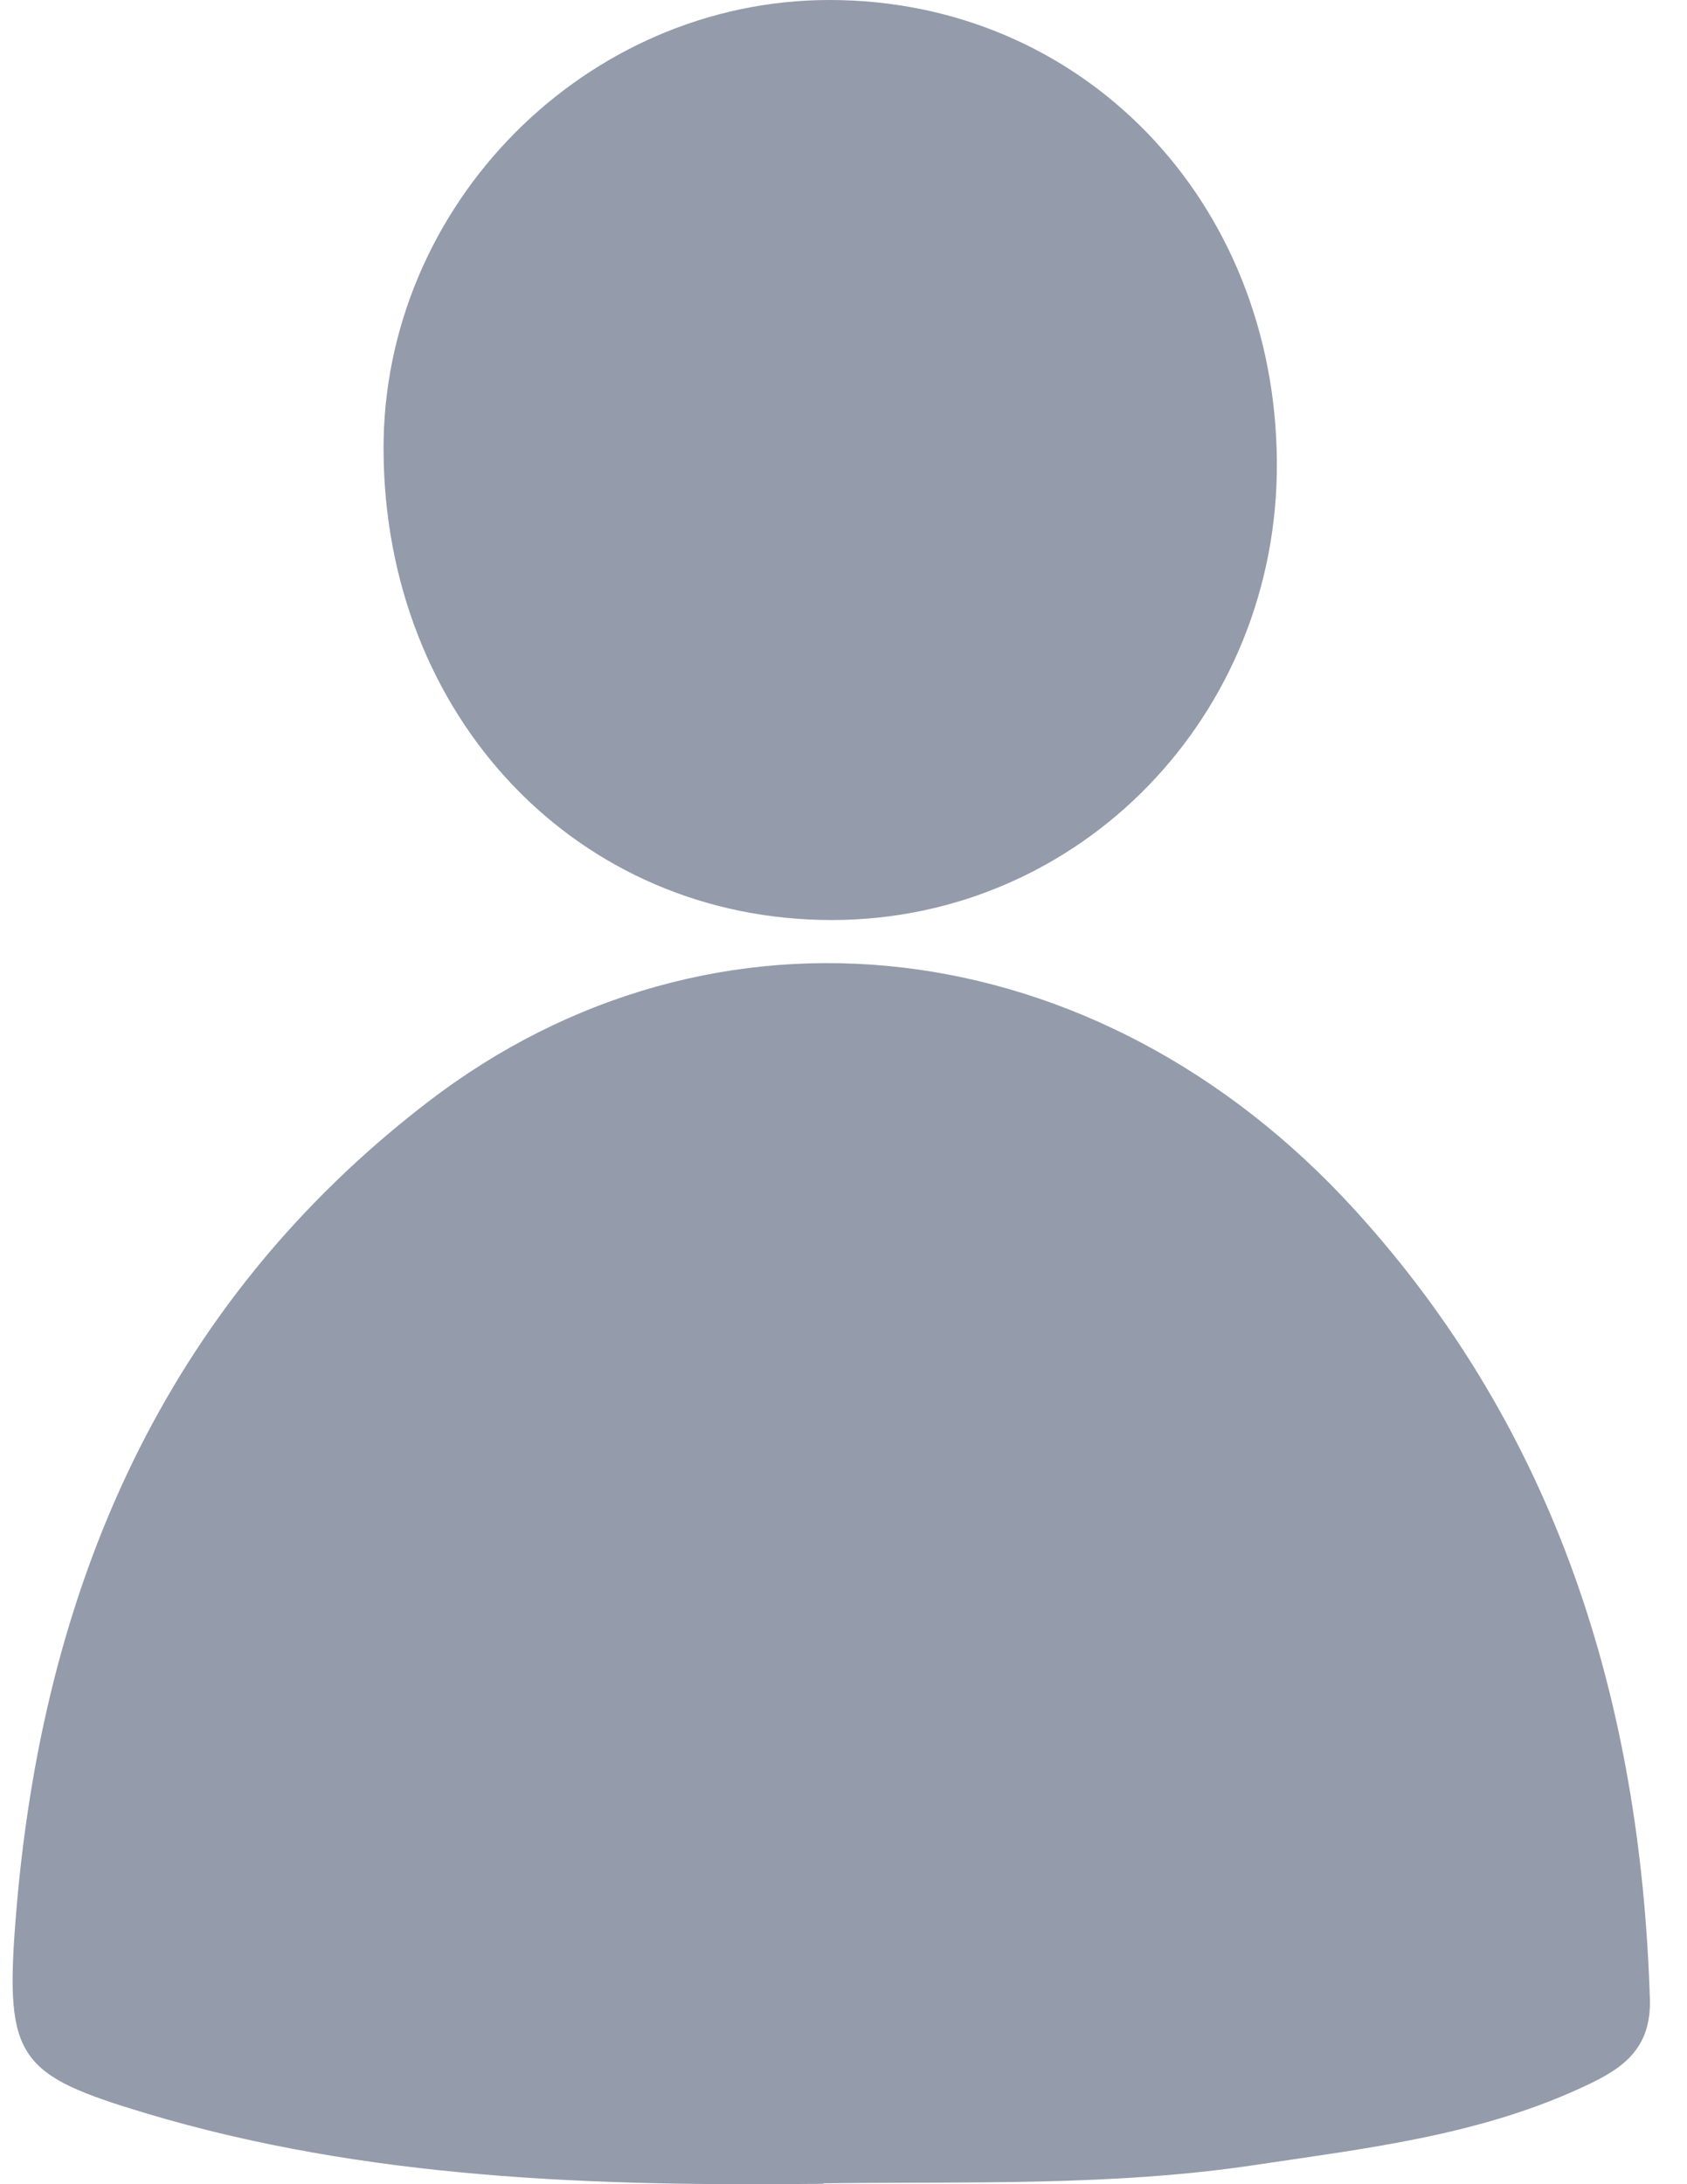 <svg width="17" height="22" viewBox="0 0 17 22" fill="none" xmlns="http://www.w3.org/2000/svg">
<g clip-path="url(#clip0_394_382)">
<path d="M8.297 21.996C5.998 22.021 3.706 21.953 1.478 21.288C0.192 20.902 0.046 20.743 0.157 19.339C0.417 15.994 1.656 13.14 4.308 11.102C7.193 8.884 11.057 9.339 13.651 12.185C15.677 14.407 16.532 17.121 16.626 20.137C16.642 20.683 16.291 20.866 15.912 21.039C14.873 21.513 13.758 21.64 12.651 21.806C11.207 22.023 9.75 21.972 8.299 21.991L8.297 21.996Z" fill="#949BAB"/>
<path d="M8.356 1.67929e-06C10.897 -0.002 12.853 2.016 12.867 4.656C12.881 7.208 10.885 9.262 8.389 9.267C5.825 9.271 3.873 7.225 3.865 4.526C3.859 2.061 5.903 0.002 8.356 1.67929e-06Z" fill="#949BAB"/>
</g>
<defs>
<clipPath id="clip0_394_382">
<rect width="16.5" height="22" fill="white" transform="translate(0.126)"/>
</clipPath>
</defs>
</svg>
